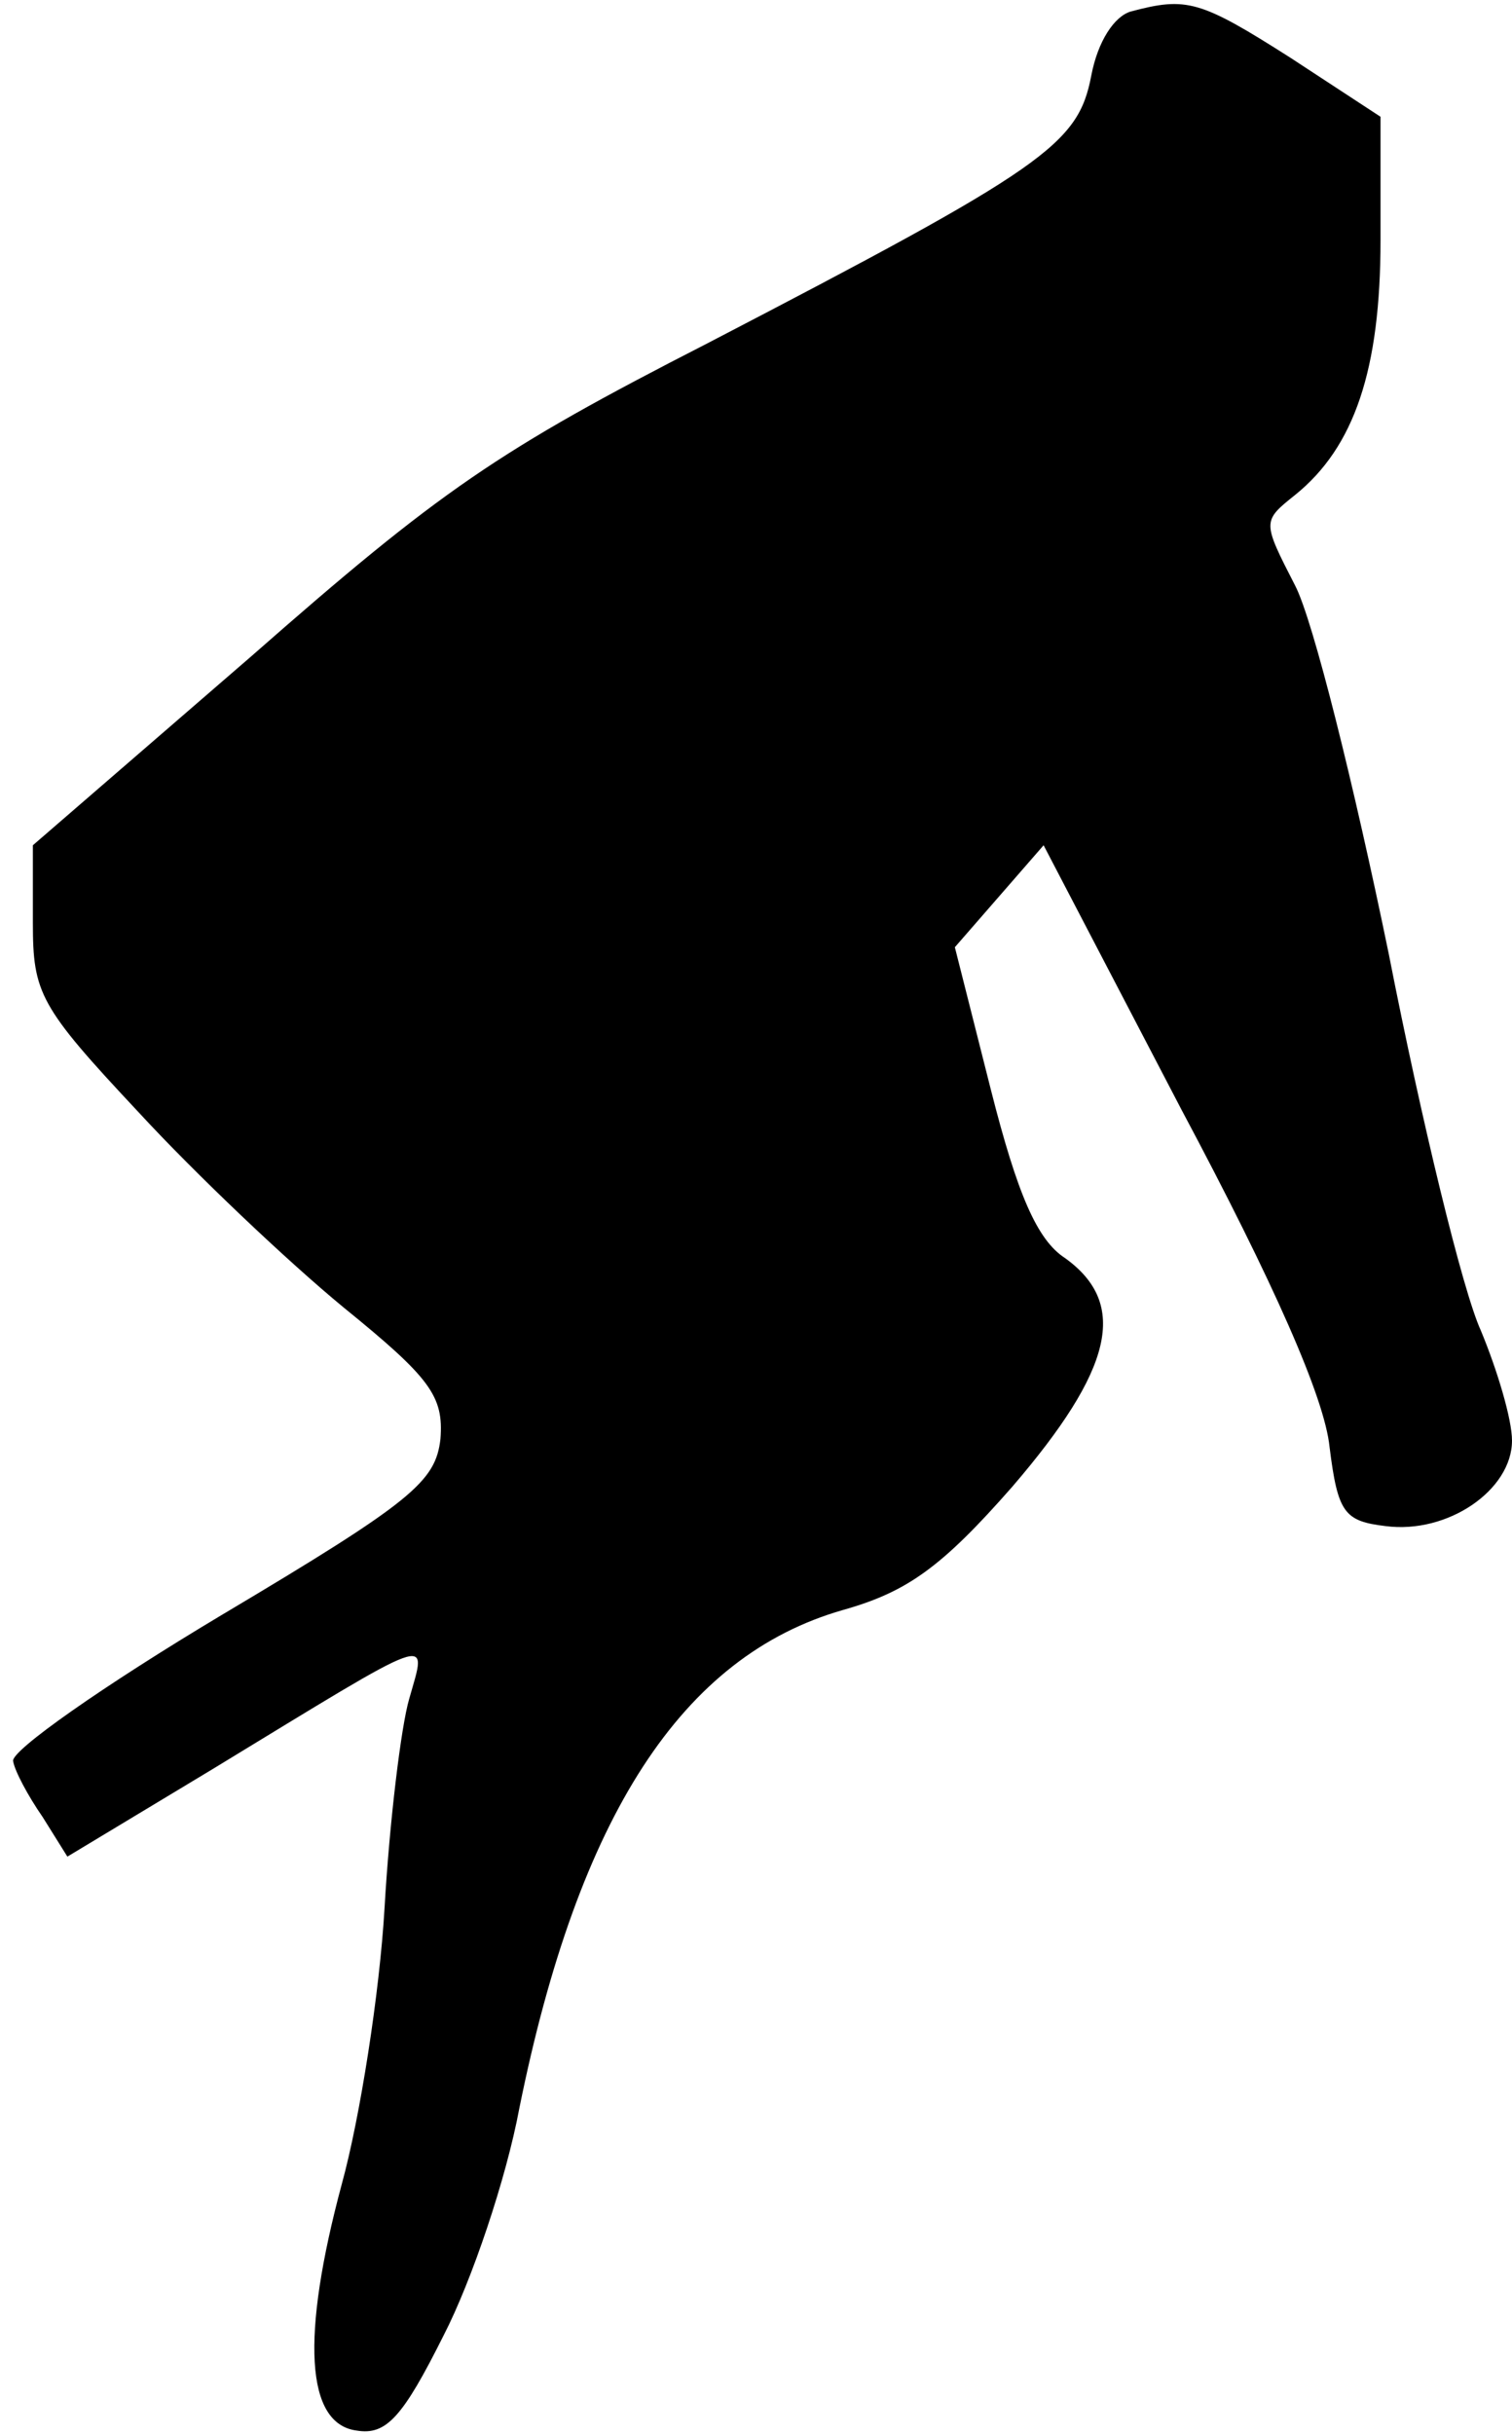 <?xml version="1.0" standalone="no"?>
<!DOCTYPE svg PUBLIC "-//W3C//DTD SVG 20010904//EN"
 "http://www.w3.org/TR/2001/REC-SVG-20010904/DTD/svg10.dtd">
<svg version="1.0" xmlns="http://www.w3.org/2000/svg"
 width="92pt" height="148pt" viewBox="0 0 92 148"
 preserveAspectRatio="xMidYMid meet">
<g transform="translate(0,148) scale(0.1,-0.1)"
fill="#000000" stroke="none">
<path fill="#000000" stroke="none" d="M688 1473 c-10 -3 -20 -18 -24 -39 -8
-42 -28 -56 -234 -163 -127 -65 -162 -89 -277 -190 l-133 -115 0 -47 c0 -43 4
-51 64 -115 35 -38 91 -91 125 -119 53 -43 61 -54 59 -80 -3 -26 -17 -38 -133
-107 -72 -43 -129 -83 -127 -89 1 -6 9 -21 18 -34 l15 -24 88 53 c138 84 131
82 120 43 -5 -17 -12 -75 -15 -127 -3 -52 -15 -128 -26 -168 -25 -93 -22 -146
9 -150 18 -3 28 8 53 58 17 33 38 95 46 138 36 178 99 275 197 303 39 11 60
26 103 75 61 71 71 111 32 139 -17 11 -29 39 -45 102 l-22 87 27 31 27 31 84
-161 c56 -105 87 -175 90 -205 5 -40 9 -45 34 -48 38 -5 77 22 77 52 0 13 -9
43 -19 67 -11 24 -36 127 -56 229 -21 102 -46 203 -57 224 -20 39 -20 39 0 55
36 29 52 76 52 155 l0 75 -55 36 c-55 35 -63 37 -97 28z"/>
</g>
</svg>
